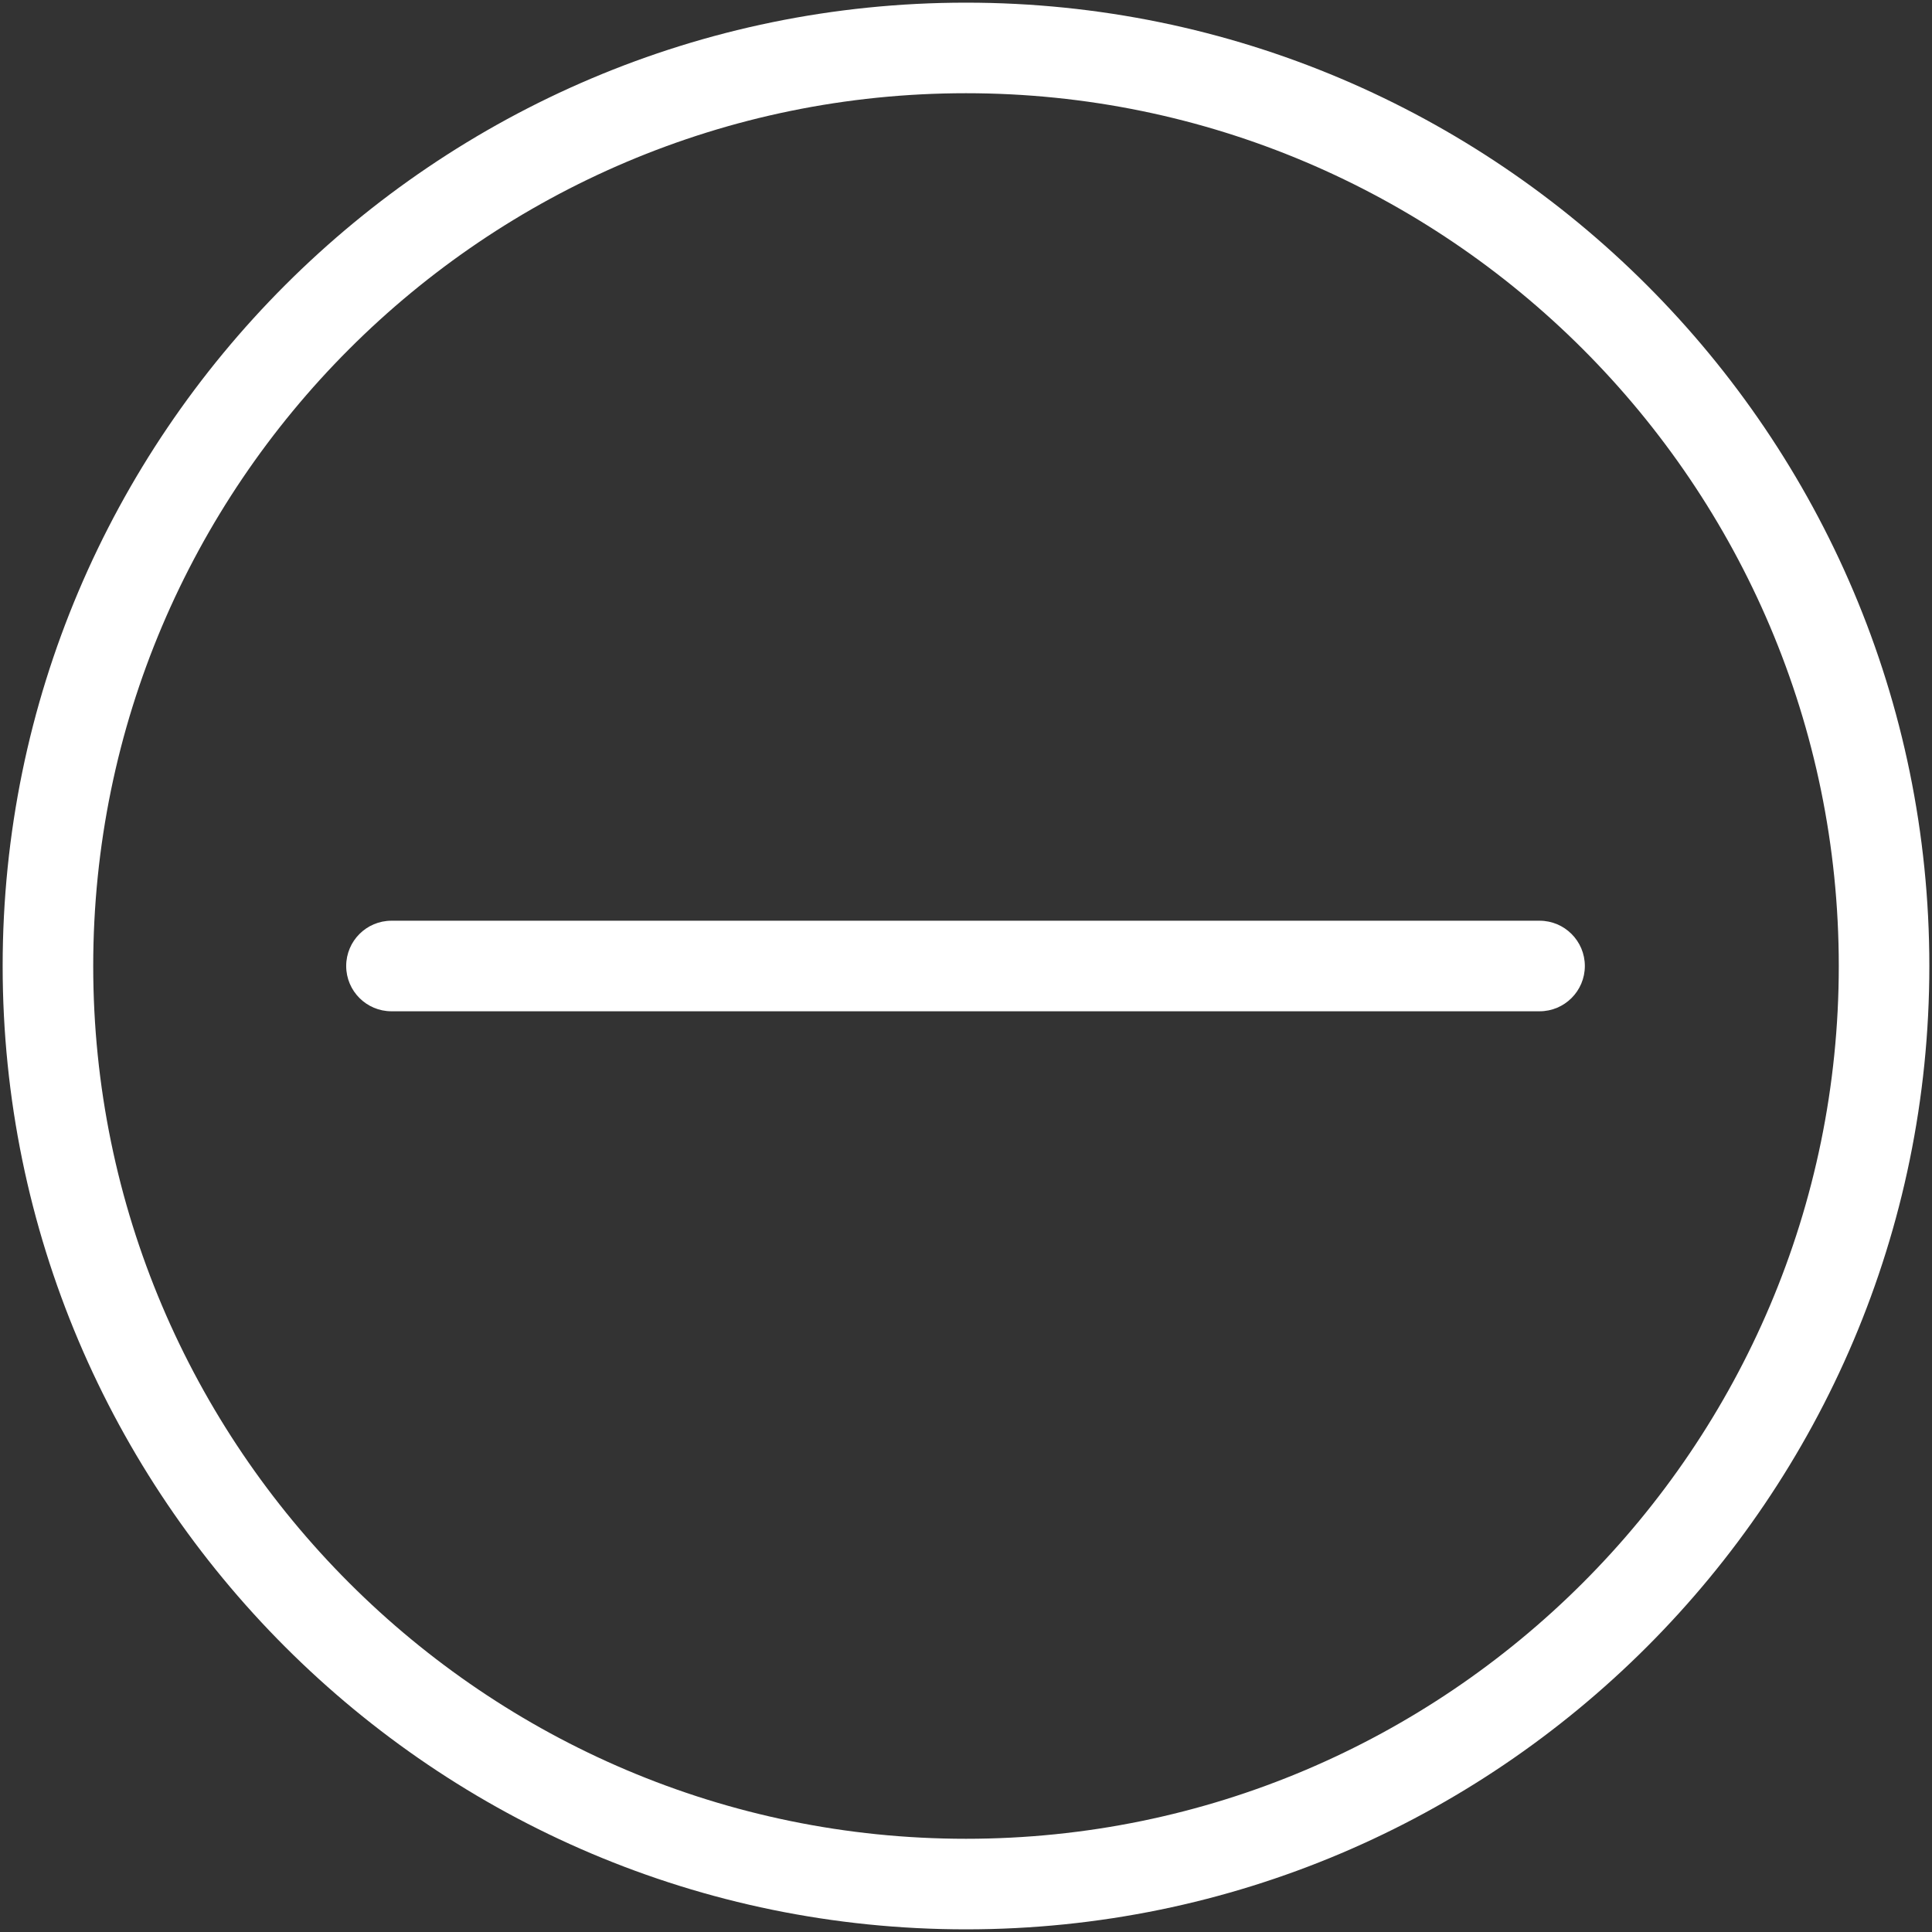 <svg version="1.2" baseProfile="tiny" viewBox="0 0 16 16" xmlns:xlink="http://www.w3.org/1999/xlink" xmlns="http://www.w3.org/2000/svg">
<rect x="0" y="0" width="16" height="16" fill="#333333" stroke="none"/>
<path style="fill:#ffffff;" d="M8,0.022C3.601,0.022,0.022,3.601,0.022,8C0.022,12.399,3.601,15.978,8,15.978C12.399,15.978,15.978,12.399,15.978,8C15.978,3.601,12.399,0.022,8,0.022ZM8,15.228C4.015,15.228,0.772,11.986,0.772,8C0.772,4.014,4.014,0.772,8,0.772C11.986,0.772,15.228,4.015,15.228,8C15.228,11.985,11.985,15.228,8,15.228Z M12.75,7.625H3.242C3.035,7.625,2.867,7.793,2.867,8C2.867,8.207,3.035,8.375,3.242,8.375H12.75C12.957,8.375,13.125,8.207,13.125,8C13.125,7.793,12.957,7.625,12.75,7.625Z"/>
</svg>